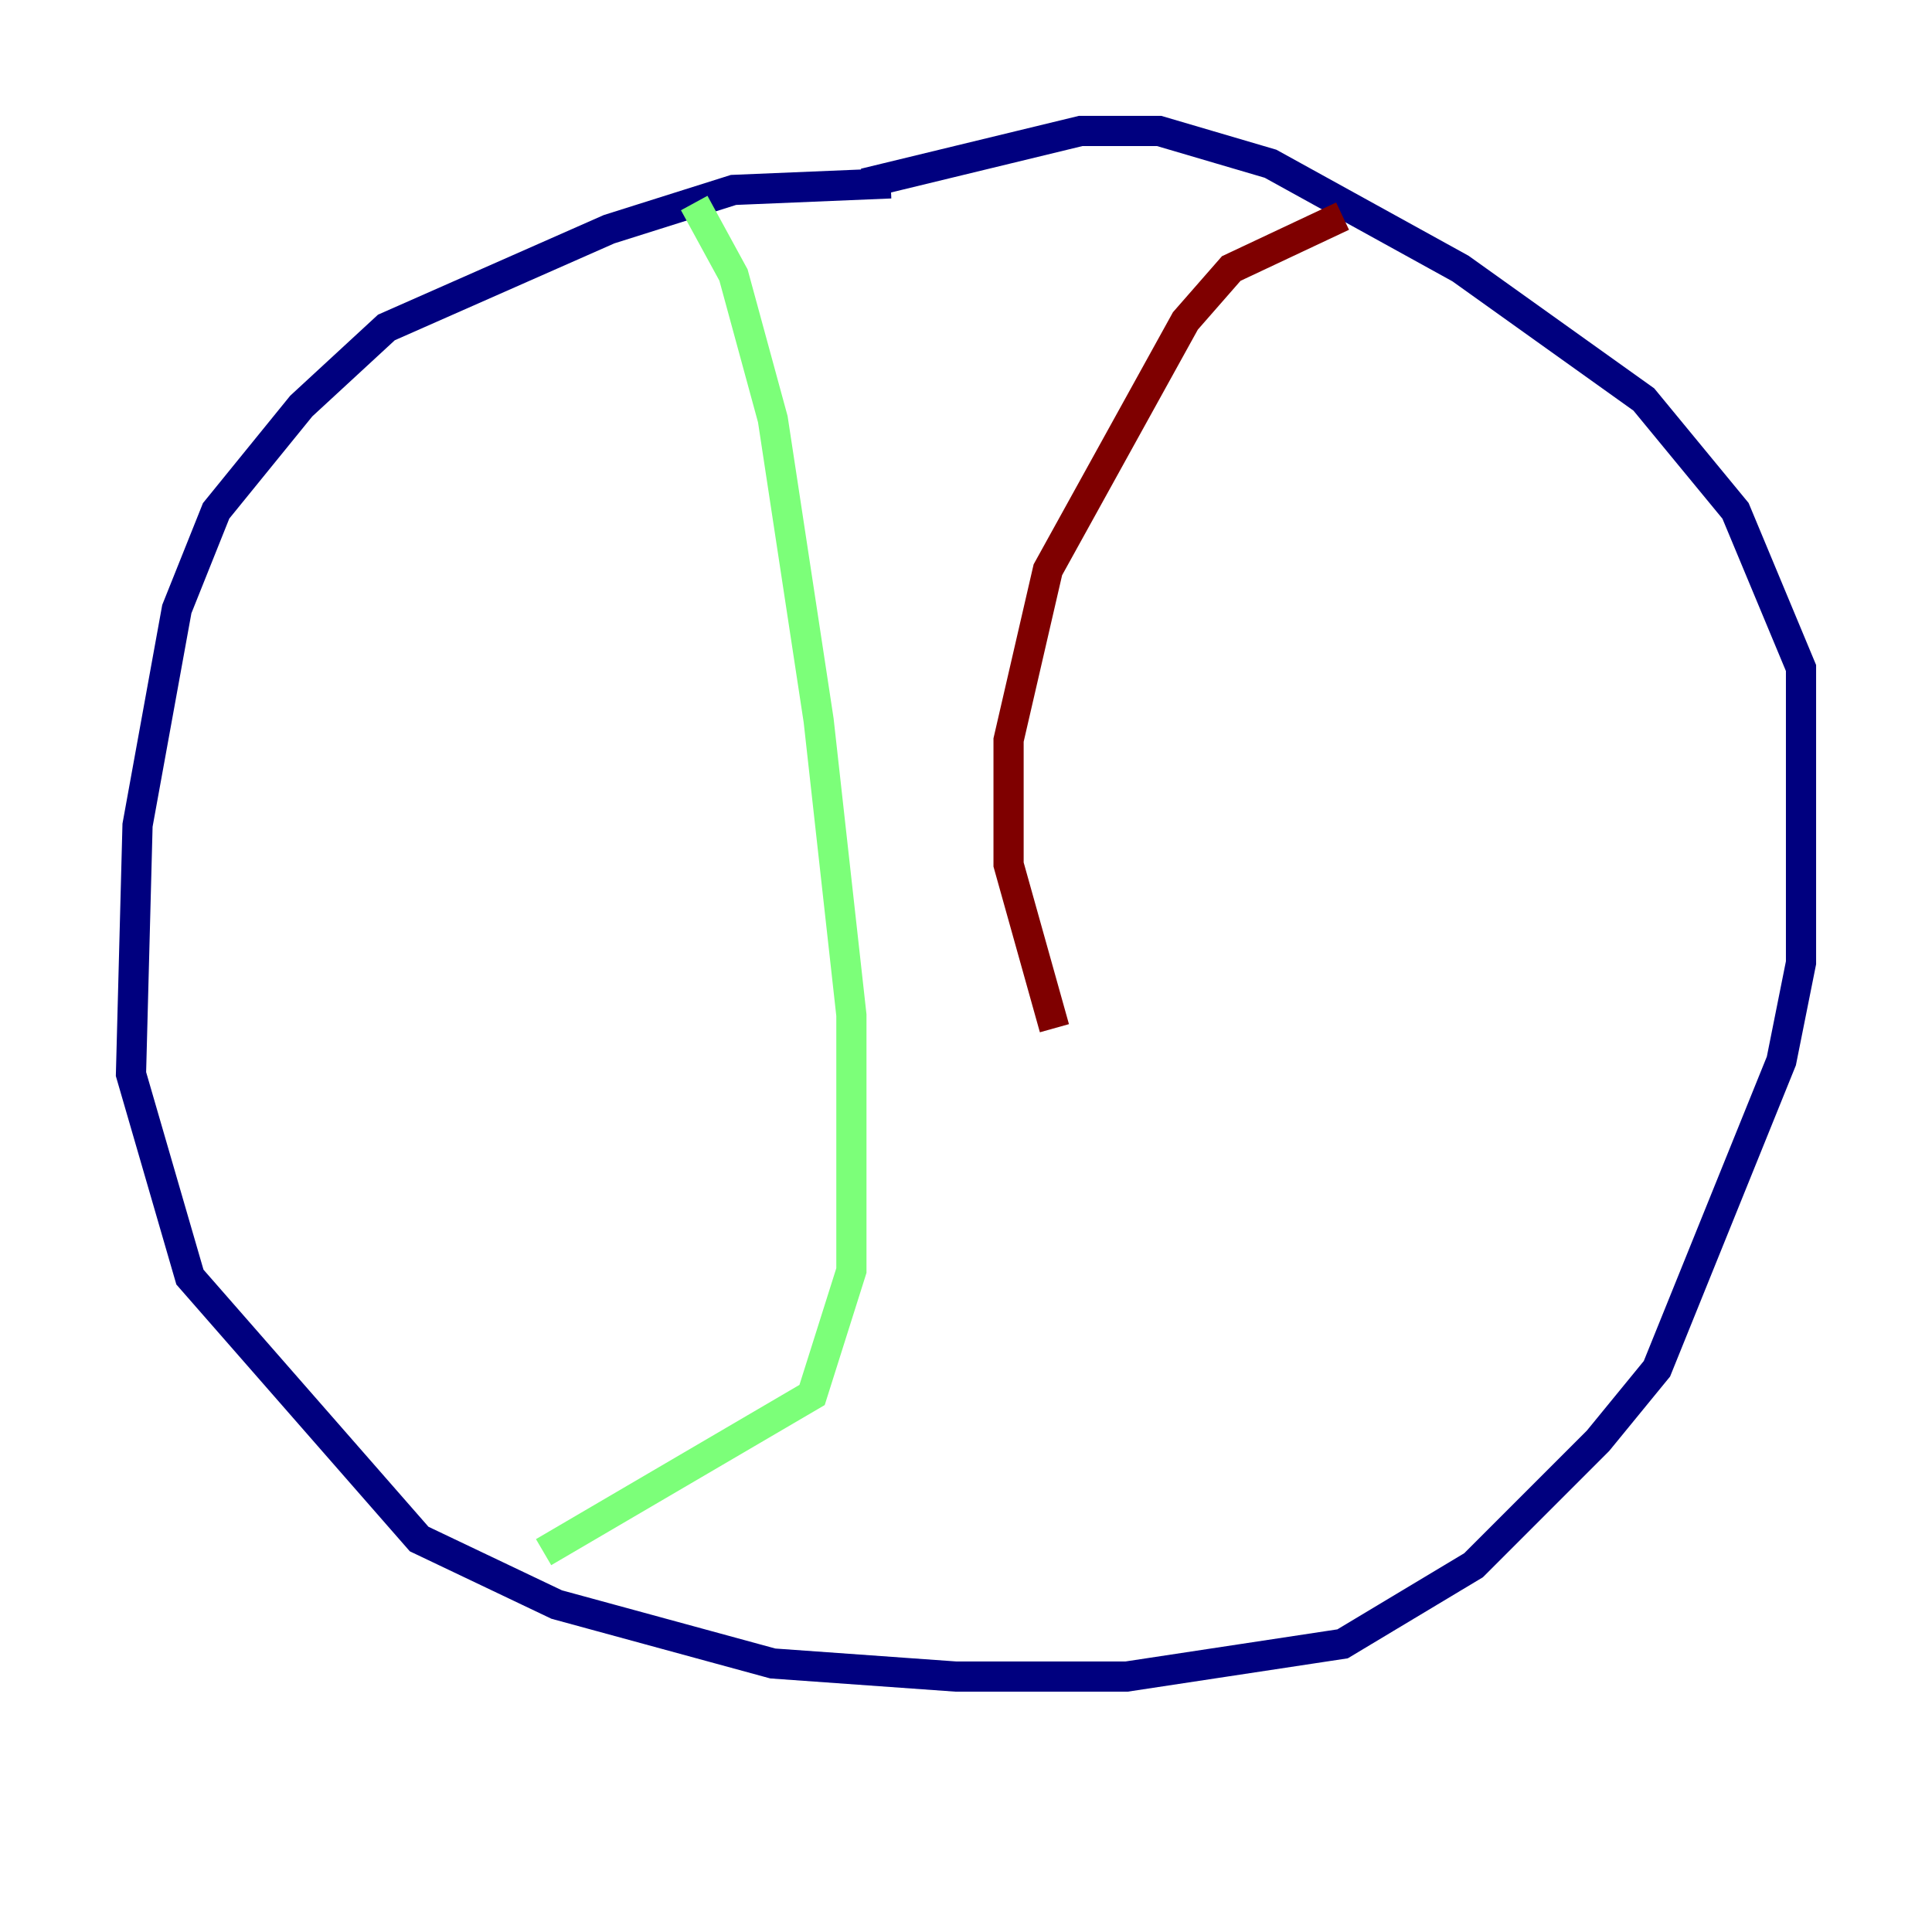<?xml version="1.0" encoding="utf-8" ?>
<svg baseProfile="tiny" height="128" version="1.2" viewBox="0,0,128,128" width="128" xmlns="http://www.w3.org/2000/svg" xmlns:ev="http://www.w3.org/2001/xml-events" xmlns:xlink="http://www.w3.org/1999/xlink"><defs /><polyline fill="none" points="59.01,12.149 48.597,12.583 40.352,15.186 25.6,21.695 19.959,26.902 14.319,33.844 11.715,40.352 9.112,54.671 8.678,71.159 12.583,84.61 27.77,101.966 36.881,106.305 51.2,110.21 63.349,111.078 74.63,111.078 88.949,108.909 97.627,103.702 105.871,95.458 109.776,90.685 118.02,70.291 119.322,63.783 119.322,44.258 114.983,33.844 108.909,26.468 96.759,17.79 84.176,10.848 76.8,8.678 71.593,8.678 57.275,12.149" stroke="#00007f" stroke-width="2" /><polyline fill="none" points="45.993,13.451 48.597,18.224 51.2,27.77 54.237,47.729 56.407,67.254 56.407,84.176 53.803,92.42 36.014,102.834" stroke="#7cff79" stroke-width="2" /><polyline fill="none" points="88.949,14.319 81.573,17.79 78.536,21.261 69.424,37.749 66.82,49.031 66.82,57.275 69.858,68.122" stroke="#7f0000" stroke-width="2" /></svg>